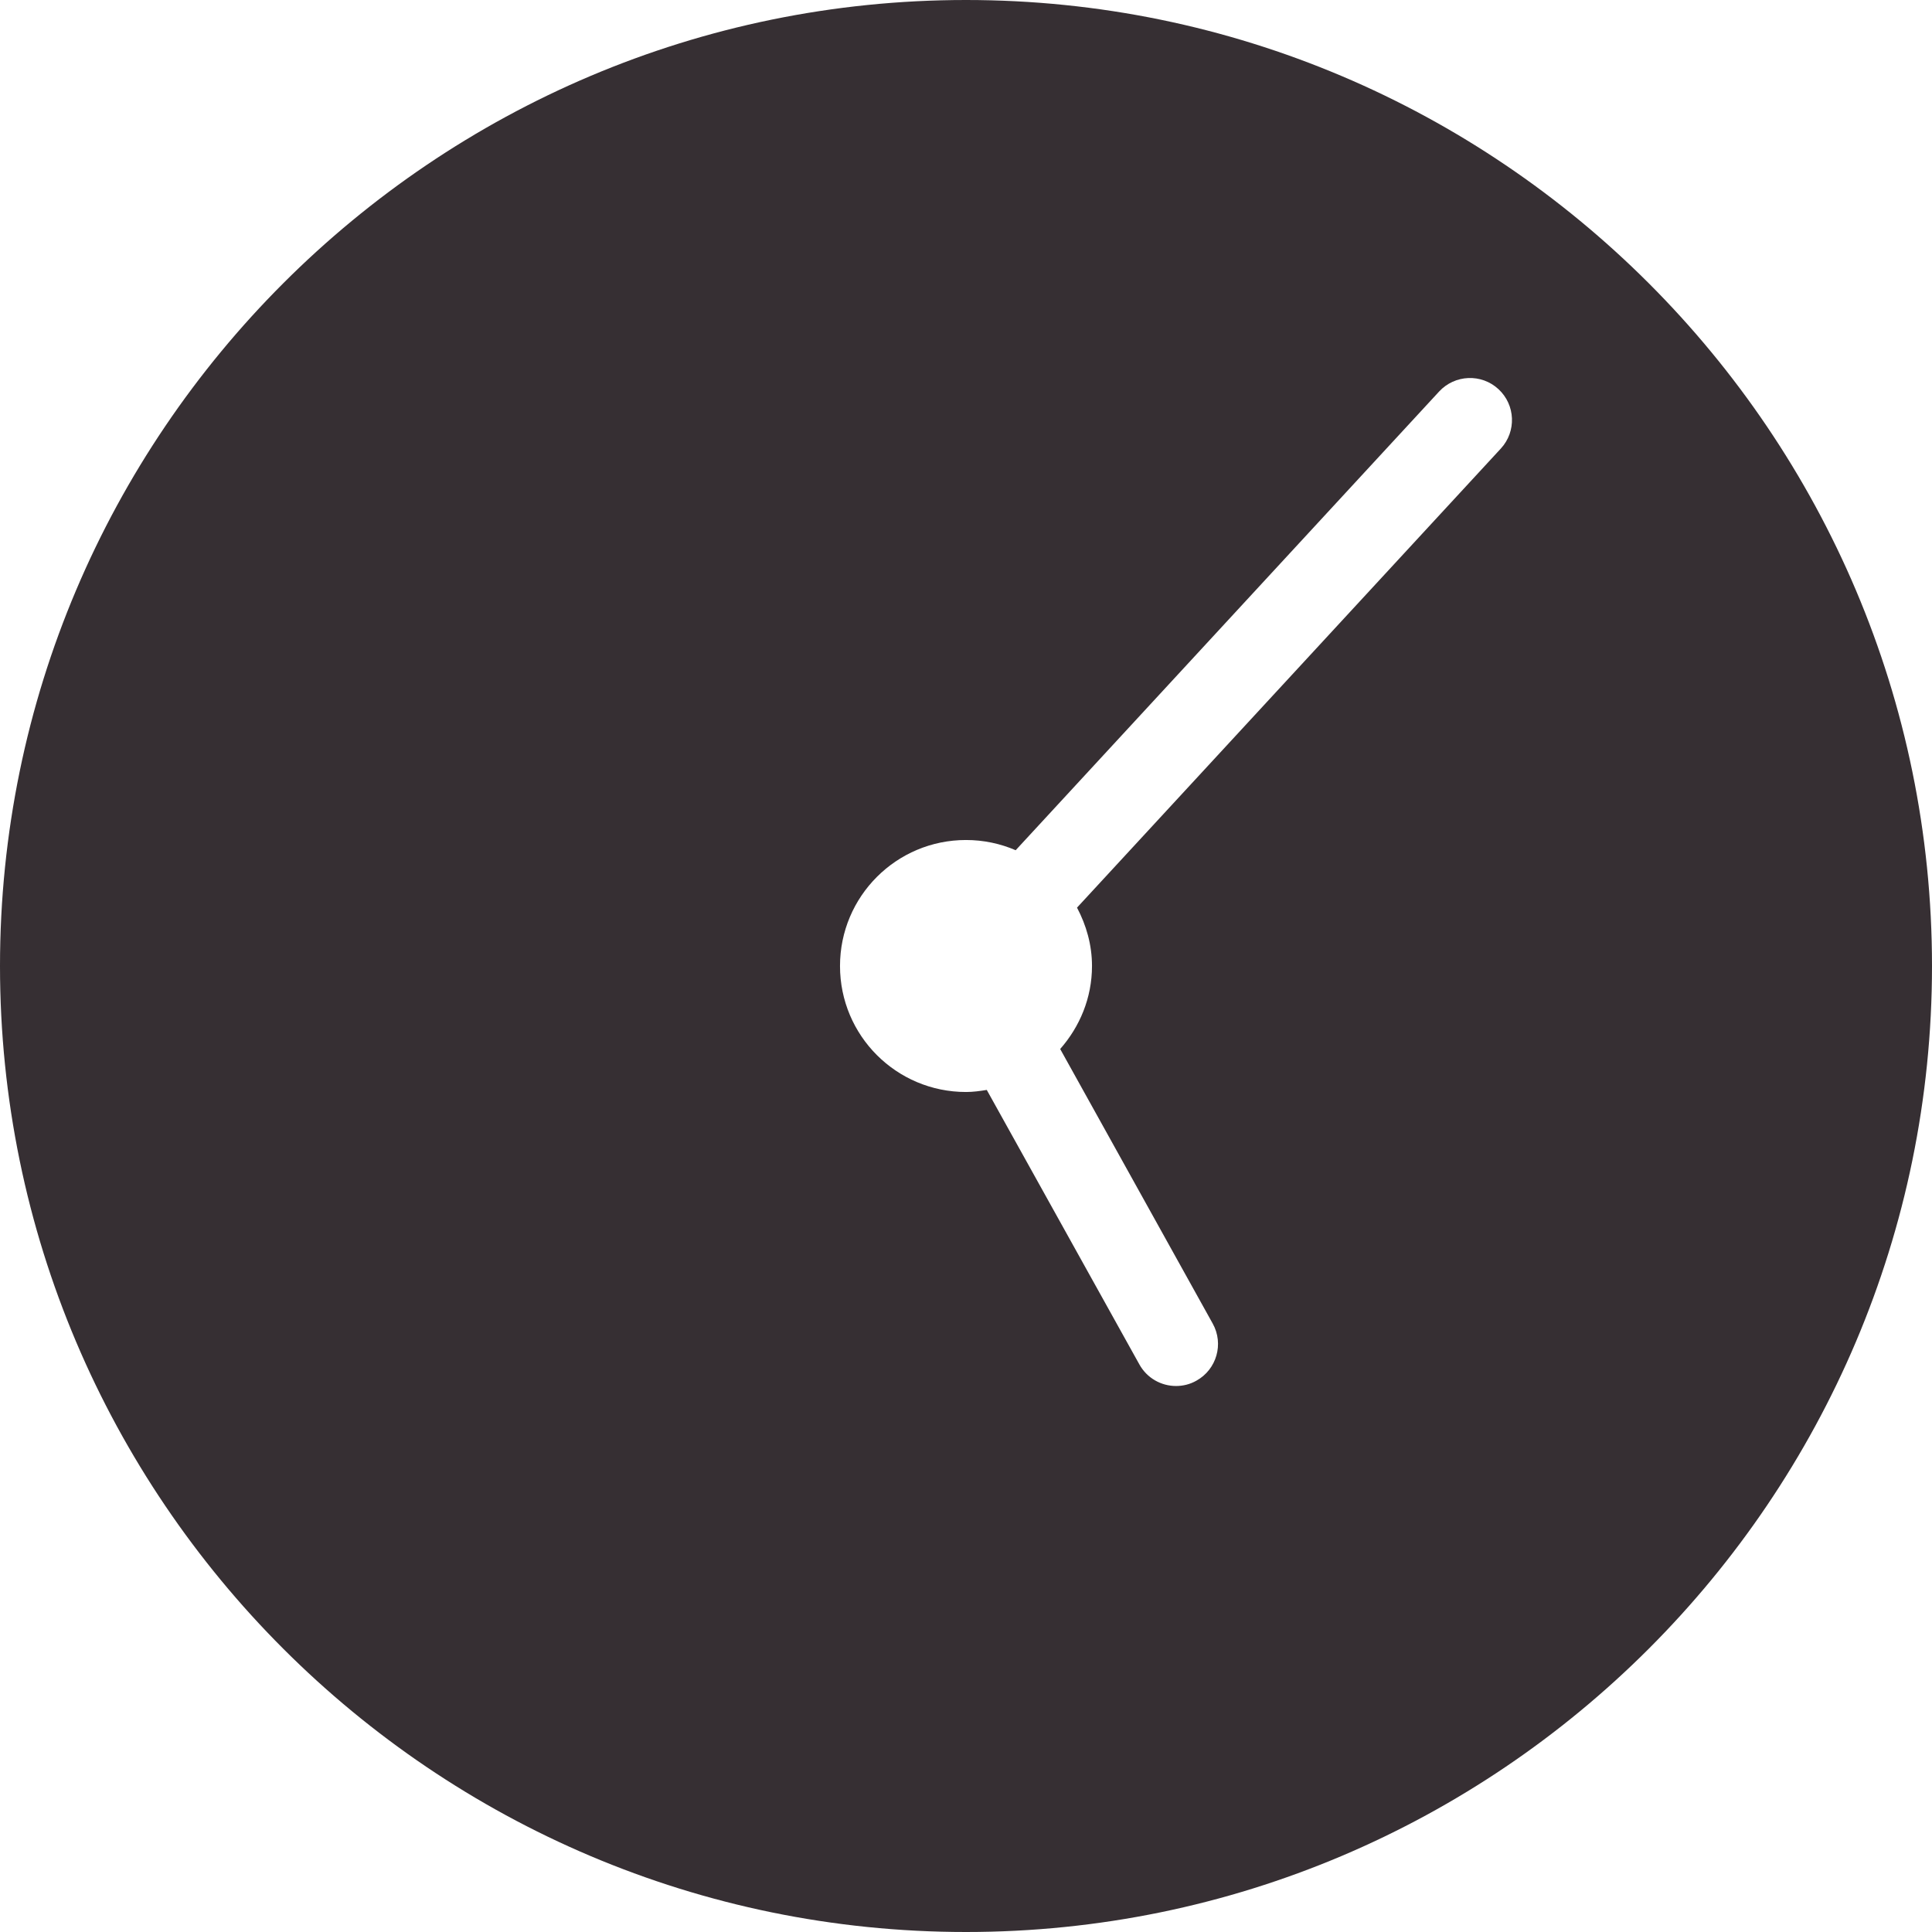 <svg width="28" height="28" viewBox="0 0 28 28" fill="none" xmlns="http://www.w3.org/2000/svg">
<path d="M14 0C6.281 0 0 6.28 0 14C0 21.72 6.281 28 14 28C21.72 28 28 21.72 28 14C28 6.28 21.72 0 14 0ZM21.752 6.5L15.609 13.154C15.743 13.408 15.826 13.693 15.826 14C15.826 14.463 15.648 14.881 15.365 15.203L17.576 19.183C17.739 19.476 17.633 19.847 17.339 20.01C17.246 20.063 17.144 20.087 17.044 20.087C16.83 20.087 16.623 19.974 16.512 19.773L14.301 15.796C14.203 15.812 14.104 15.826 14 15.826C12.991 15.826 12.174 15.009 12.174 14C12.174 12.991 12.991 12.174 14 12.174C14.256 12.174 14.499 12.227 14.72 12.322L20.857 5.674C21.085 5.428 21.47 5.411 21.717 5.64C21.964 5.868 21.979 6.253 21.752 6.5Z" fill="#362F33"/>
</svg>
